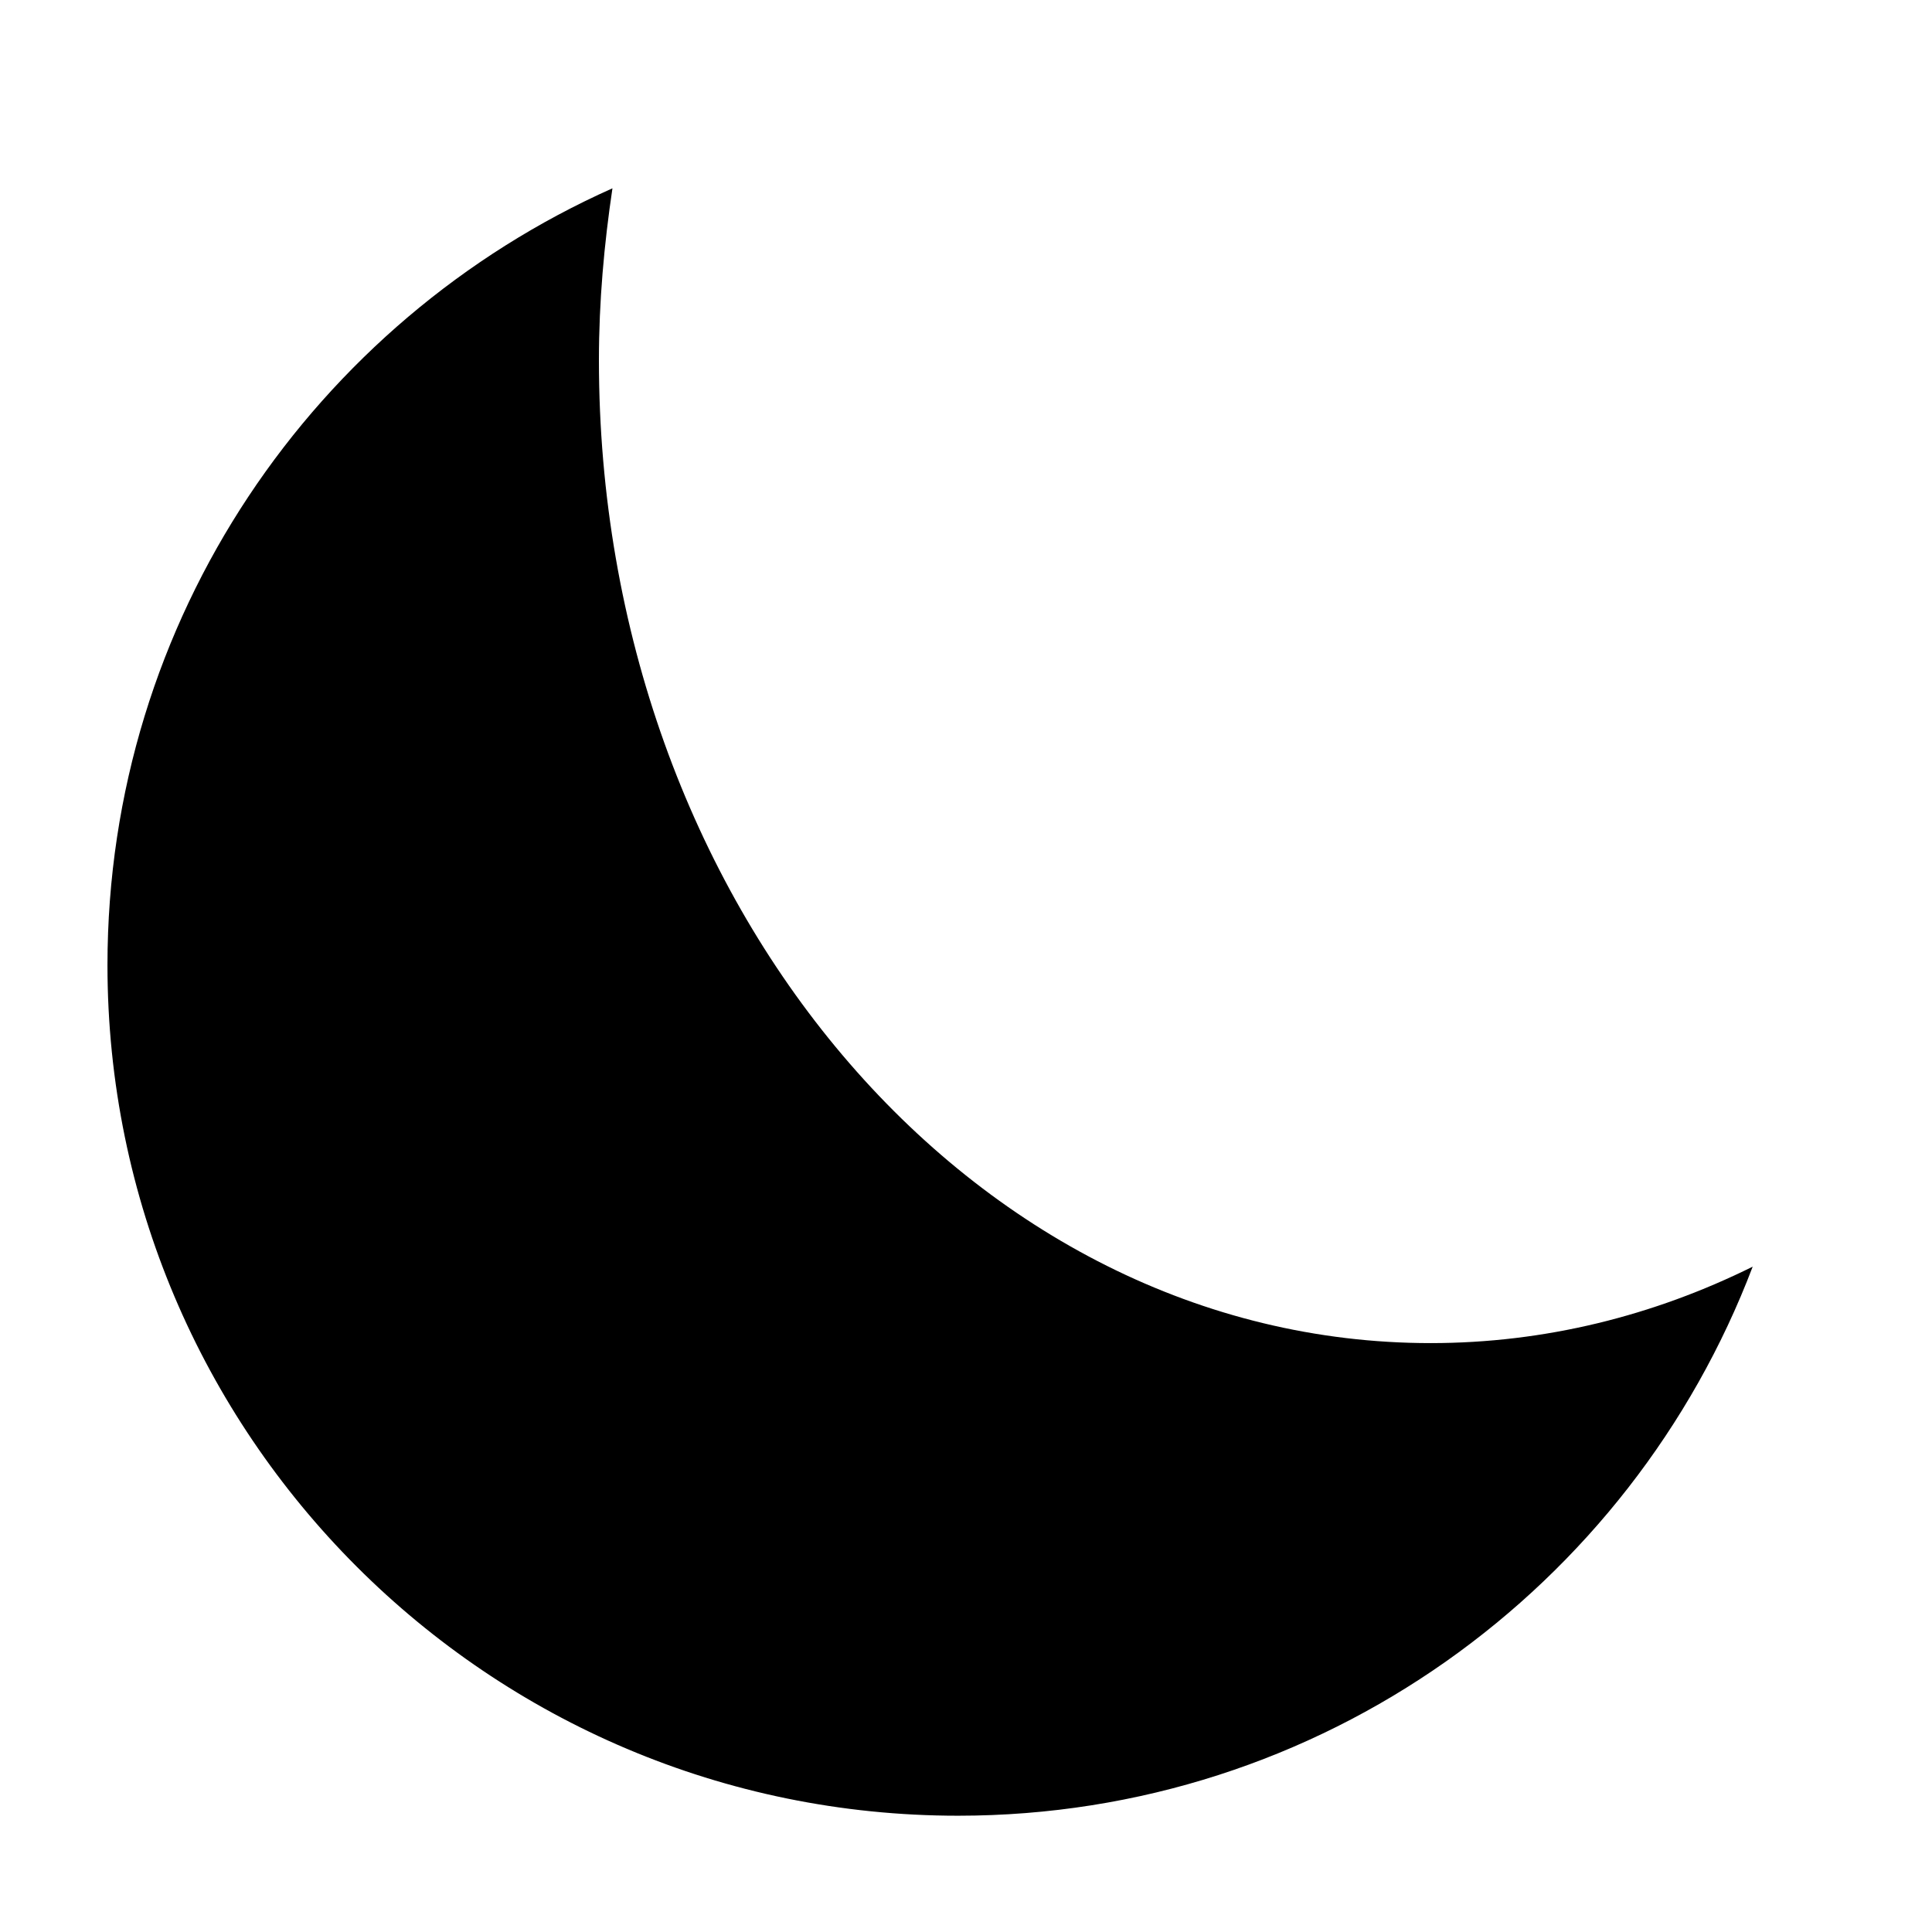 <!-- Generated by IcoMoon.io -->
<svg version="1.1" xmlns="http://www.w3.org/2000/svg" width="32" height="32" viewBox="0 0 32 32">
<title>moon</title>
<path d="M9.92 5.965c0 8.992 6.168 16.281 13.776 16.281 1.891 0 3.693-0.453 5.334-1.266-2.019 5.312-7.141 9.094-13.161 9.094-7.781 0-14.089-6.309-14.089-14.089 0-5.74 3.44-10.67 8.364-12.866-0.138 0.927-0.224 1.873-0.224 2.846z"></path>
</svg>
